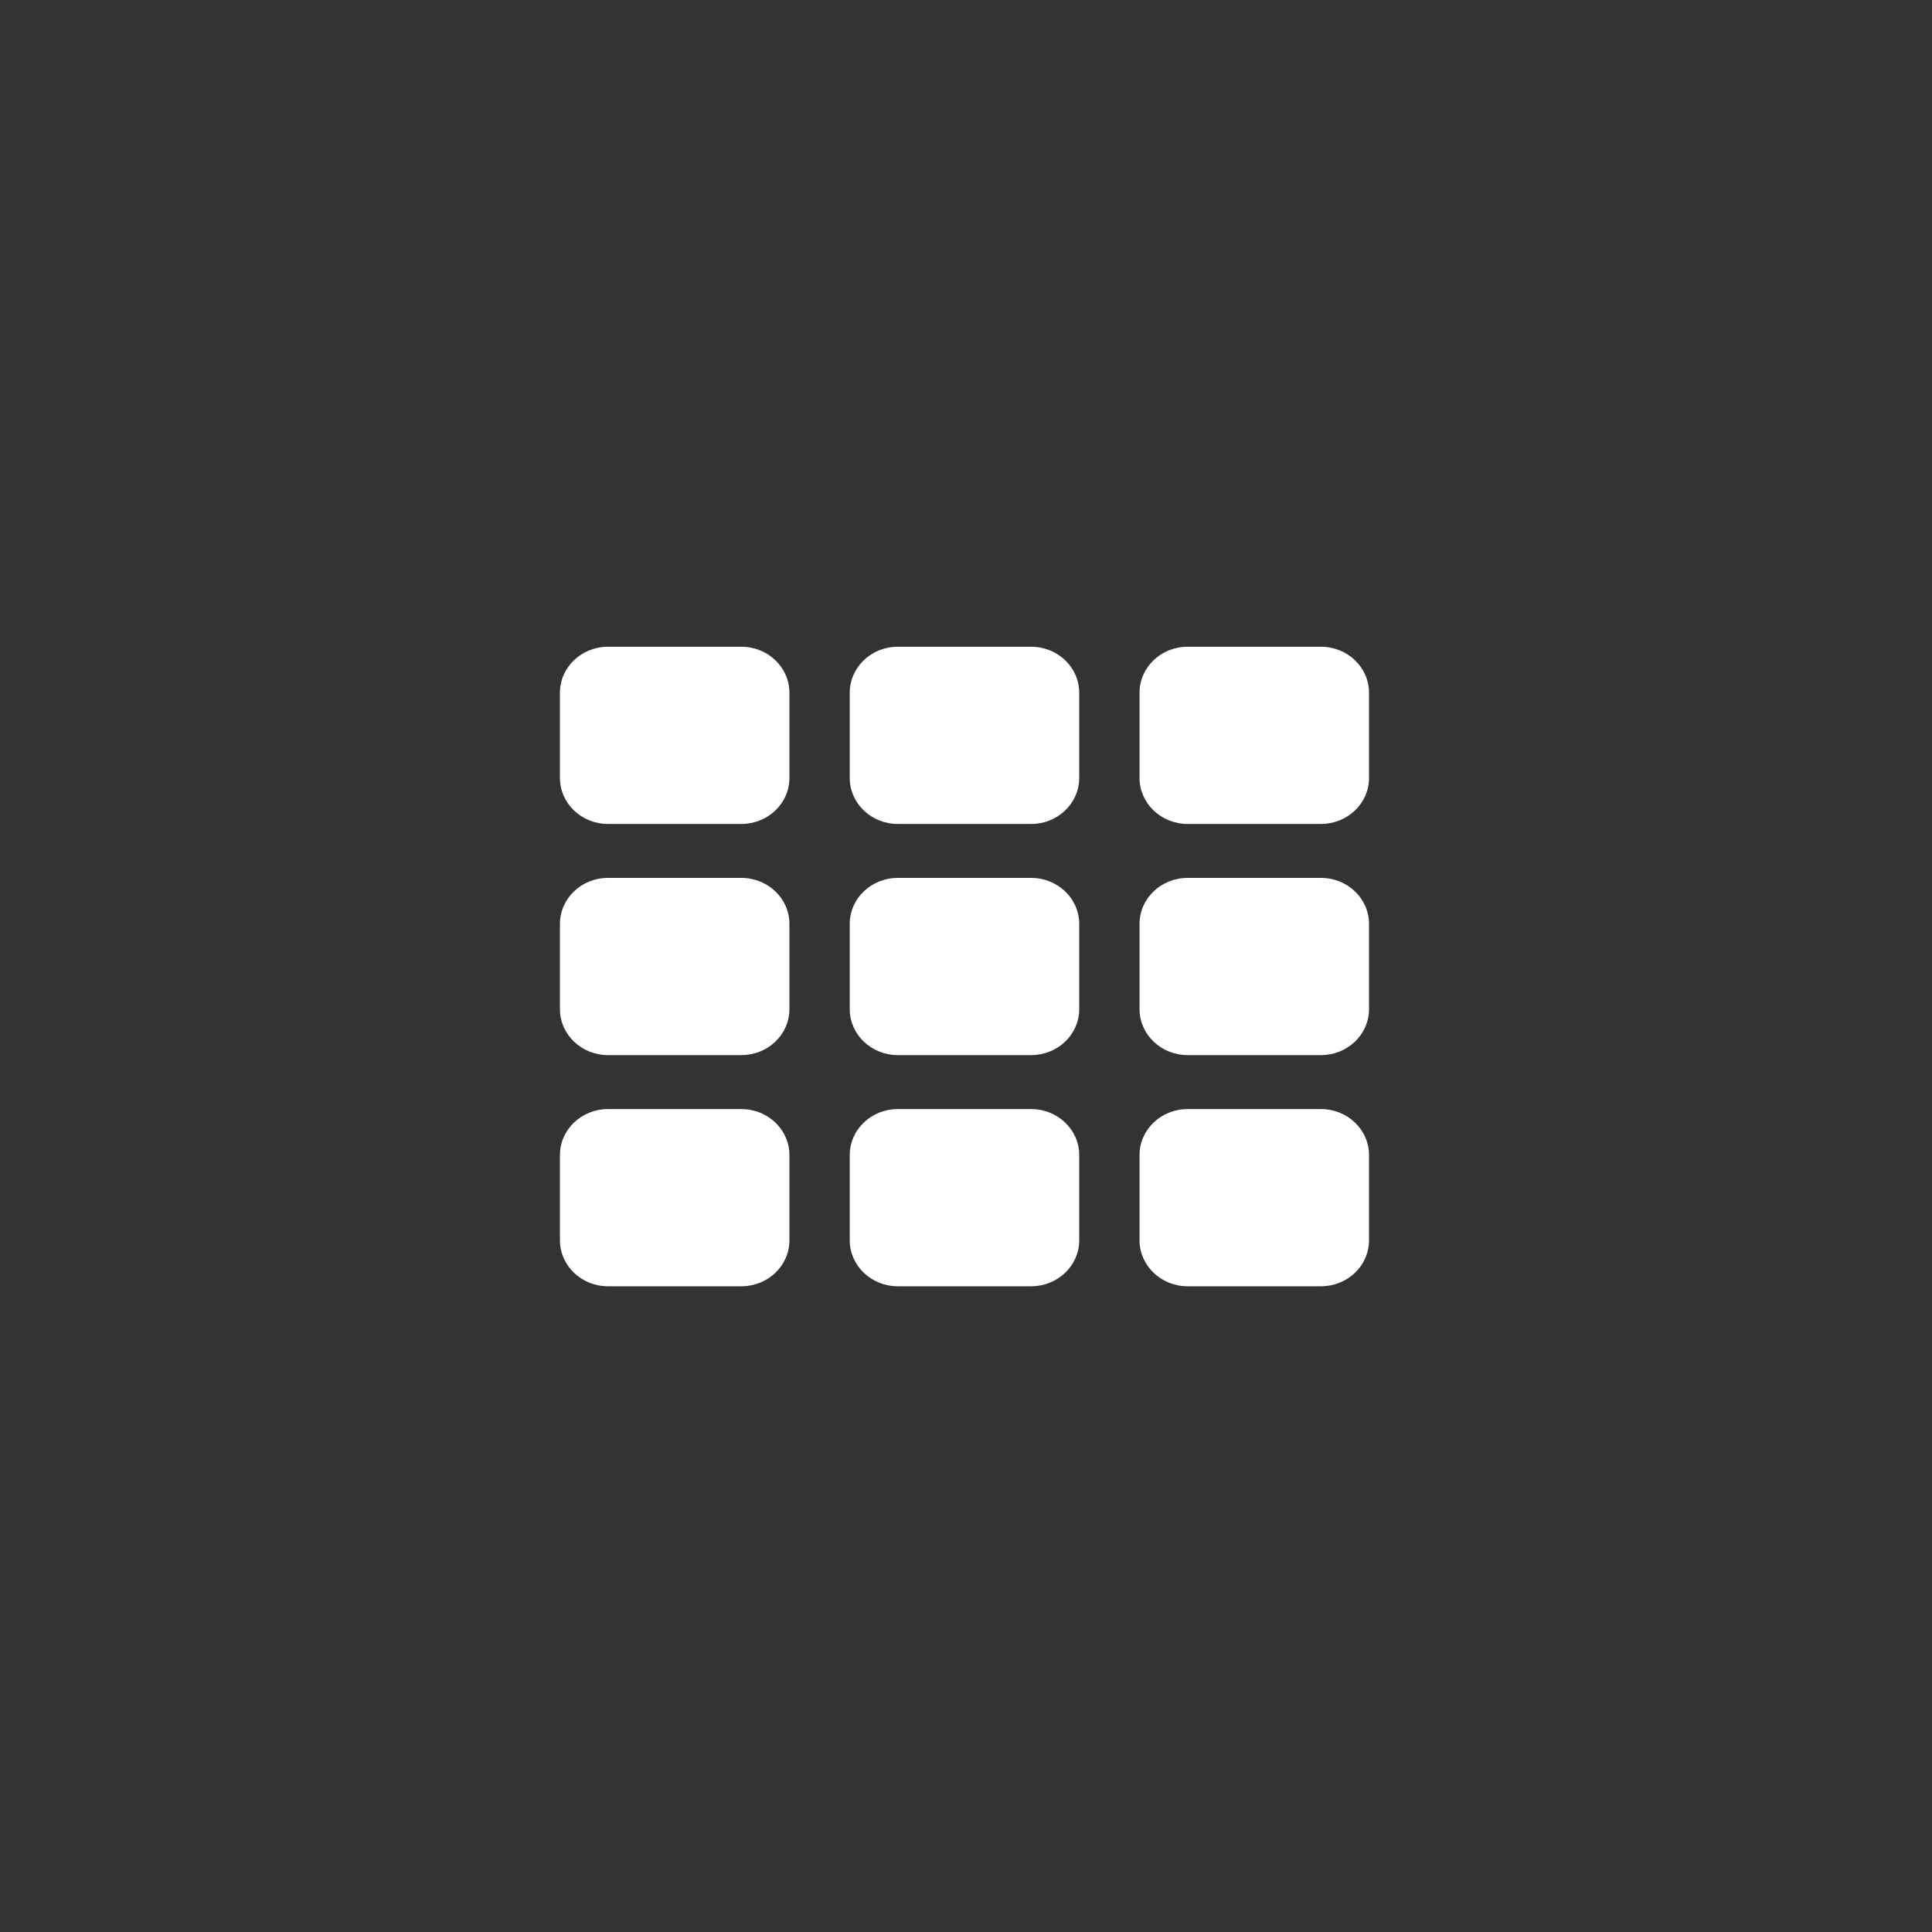 <?xml version="1.0" encoding="utf-8"?>
<!-- Generator: Adobe Illustrator 17.0.0, SVG Export Plug-In . SVG Version: 6.00 Build 0)  -->
<!DOCTYPE svg PUBLIC "-//W3C//DTD SVG 1.1//EN" "http://www.w3.org/Graphics/SVG/1.1/DTD/svg11.dtd">
<svg version="1.1" id="Layer_1" xmlns="http://www.w3.org/2000/svg" xmlns:xlink="http://www.w3.org/1999/xlink" x="0px" y="0px"
	 width="40px" height="40px" viewBox="0 0 40 40" enable-background="new 0 0 40 40" xml:space="preserve">
<rect x="0" y="0" width="40" height="40" fill="#333333" stroke="none"/>
<path fill="#FFFFFF" d="M16.344,16.107c0,0.526-0.445,0.952-0.995,0.952h-2.761c-0.549,0-0.995-0.426-0.995-0.952v-1.765
	c0-0.526,0.445-0.952,0.995-0.952h2.761c0.549,0,0.995,0.426,0.995,0.952V16.107z"/>
<path fill="#FFFFFF" d="M22.344,16.107c0,0.526-0.445,0.952-0.995,0.952h-2.761c-0.549,0-0.995-0.426-0.995-0.952v-1.765
	c0-0.526,0.445-0.952,0.995-0.952h2.761c0.549,0,0.995,0.426,0.995,0.952V16.107z"/>
<path fill="#FFFFFF" d="M28.344,16.107c0,0.526-0.445,0.952-0.995,0.952h-2.761c-0.549,0-0.995-0.426-0.995-0.952v-1.765
	c0-0.526,0.445-0.952,0.995-0.952h2.761c0.549,0,0.995,0.426,0.995,0.952V16.107z"/>
<path fill="#FFFFFF" d="M16.344,20.893c0,0.526-0.445,0.952-0.995,0.952h-2.761c-0.549,0-0.995-0.426-0.995-0.952v-1.765
	c0-0.526,0.445-0.952,0.995-0.952h2.761c0.549,0,0.995,0.426,0.995,0.952V20.893z"/>
<path fill="#FFFFFF" d="M22.344,20.893c0,0.526-0.445,0.952-0.995,0.952h-2.761c-0.549,0-0.995-0.426-0.995-0.952v-1.765
	c0-0.526,0.445-0.952,0.995-0.952h2.761c0.549,0,0.995,0.426,0.995,0.952V20.893z"/>
<path fill="#FFFFFF" d="M28.344,20.893c0,0.526-0.445,0.952-0.995,0.952h-2.761c-0.549,0-0.995-0.426-0.995-0.952v-1.765
	c0-0.526,0.445-0.952,0.995-0.952h2.761c0.549,0,0.995,0.426,0.995,0.952V20.893z"/>
<path fill="#FFFFFF" d="M16.344,25.679c0,0.526-0.445,0.952-0.995,0.952h-2.761c-0.549,0-0.995-0.426-0.995-0.952v-1.765
	c0-0.526,0.445-0.952,0.995-0.952h2.761c0.549,0,0.995,0.426,0.995,0.952V25.679z"/>
<path fill="#FFFFFF" d="M22.344,25.679c0,0.526-0.445,0.952-0.995,0.952h-2.761c-0.549,0-0.995-0.426-0.995-0.952v-1.765
	c0-0.526,0.445-0.952,0.995-0.952h2.761c0.549,0,0.995,0.426,0.995,0.952V25.679z"/>
<path fill="#FFFFFF" d="M28.344,25.679c0,0.526-0.445,0.952-0.995,0.952h-2.761c-0.549,0-0.995-0.426-0.995-0.952v-1.765
	c0-0.526,0.445-0.952,0.995-0.952h2.761c0.549,0,0.995,0.426,0.995,0.952V25.679z"/>
</svg>
